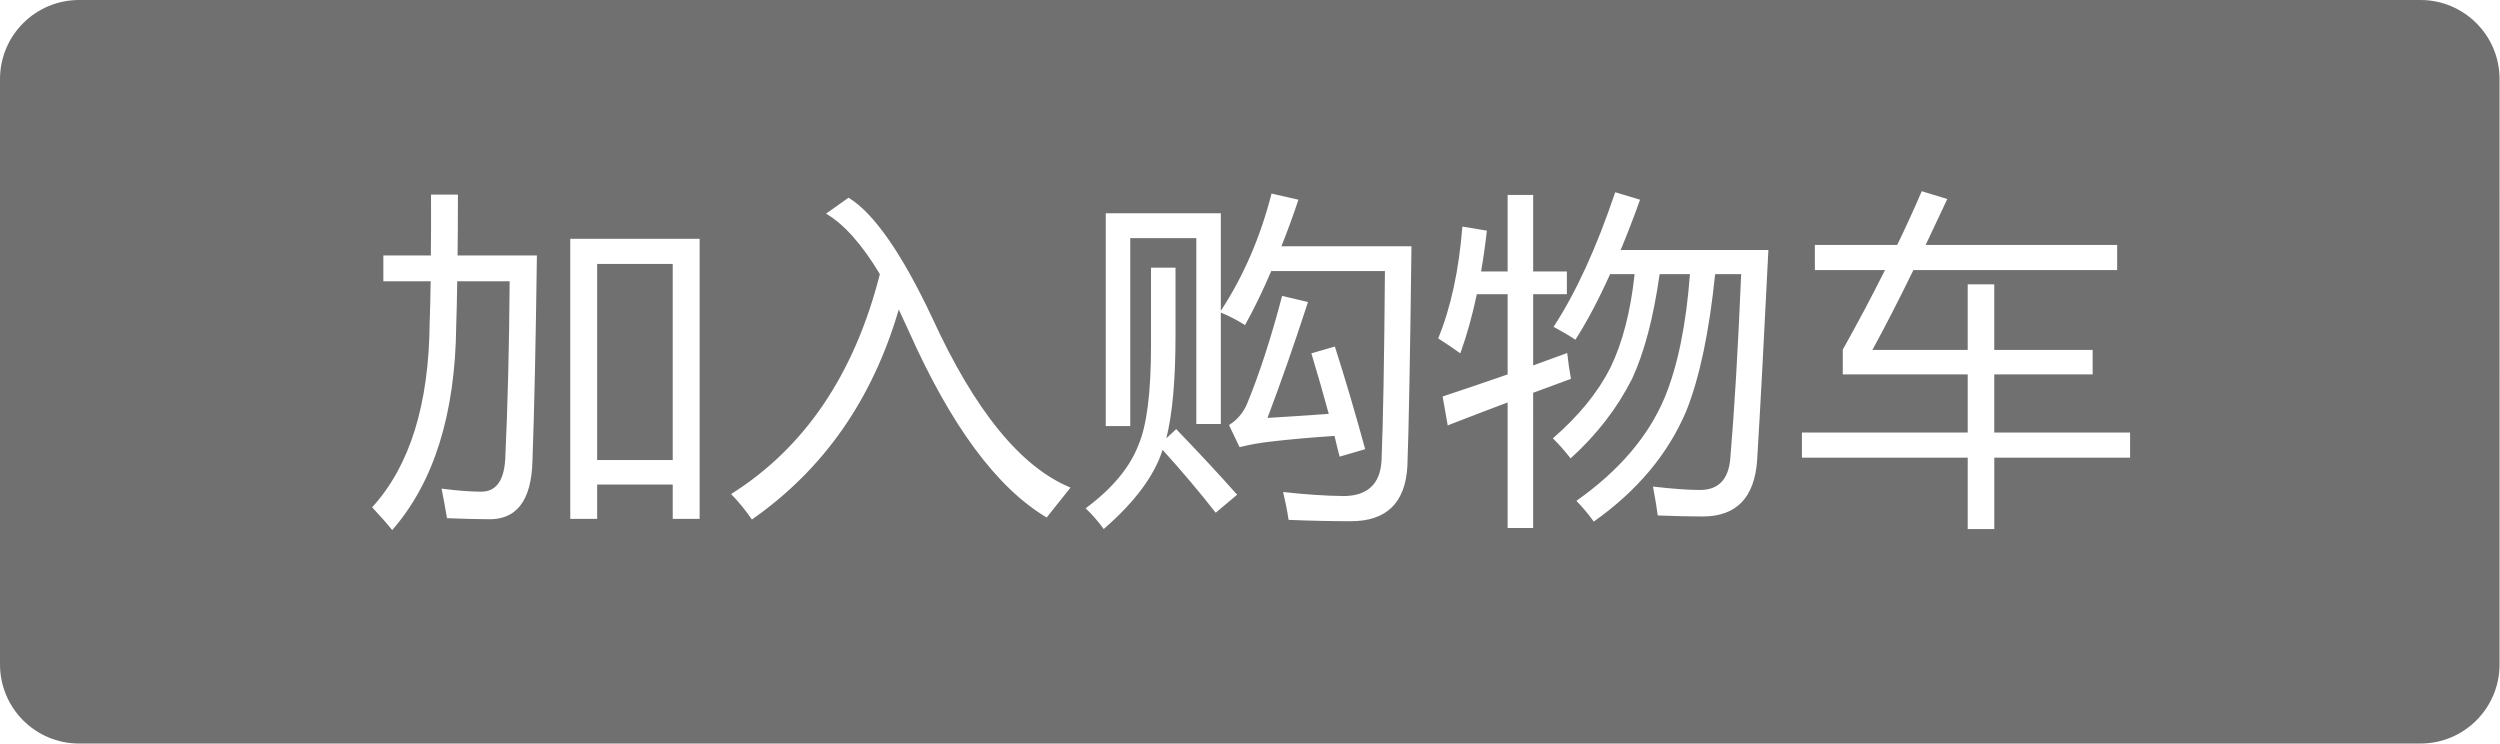 <?xml version="1.0" standalone="no"?><!DOCTYPE svg PUBLIC "-//W3C//DTD SVG 1.1//EN" "http://www.w3.org/Graphics/SVG/1.1/DTD/svg11.dtd"><svg t="1482810259388" class="icon" style="" viewBox="0 0 3443 1024" version="1.1" xmlns="http://www.w3.org/2000/svg" p-id="2822" xmlns:xlink="http://www.w3.org/1999/xlink" width="215.188" height="64"><defs><style type="text/css"></style></defs><path d="M822.403 363.498l104.078 0 0 270.075-104.078 0 0-270.075Z" p-id="2823" fill="#707070"></path><path d="M3333.447 0 108.936 0C48.76 0 0 48.782 0 108.914l0 806.171C0 975.24 48.76 1024 108.936 1024l3224.511 0c60.176 0 108.936-48.76 108.936-108.914L3442.383 108.914C3442.383 48.782 3393.623 0 3333.447 0zM733.315 634.052c-1.264 56.167-22.506 83.162-63.771 80.983-12.201 0-30.154-0.458-53.923-1.394-2.201-13.116-4.684-26.689-7.495-40.72 21.874 2.811 39.696 4.205 53.444 4.205 20.938 0.61 32.354-14.183 34.228-44.468 3.442-73.968 5.469-155.713 6.1-245.281l-72.203 0c-0.327 23.879-0.784 44.163-1.394 60.852-1.264 122.03-30.633 215.933-88.151 281.796-7.822-9.674-17.038-20.131-27.67-31.352 51.875-56.778 78.303-141.508 79.24-254.17 0.632-16.384 1.089-35.404 1.394-57.104l-65.166 0 0-35.579 65.405 0c0.327-25.121 0.392-53.052 0.24-83.794l37.038 0c0 31.047-0.153 58.978-0.458 83.794l109.241 0C737.846 471.606 735.82 565.706 733.315 634.052zM963.519 714.556l-37.038 0 0-47.278-104.078 0 0 47.278-37.038 0L785.364 328.857l178.154 0L963.519 714.556zM1441.509 712.682c-68.455-40.568-131.747-126.061-189.876-256.501-4.684-10.458-9.303-20.436-13.835-29.957-36.254 124.035-103.685 220.465-202.316 289.269-8.432-12.484-17.974-24.184-28.607-35.099 101.42-63.815 169.723-164.777 204.887-302.843-24.532-40.873-49.217-68.652-74.077-83.314l30.938-22.005c34.99 21.526 73.445 76.756 115.342 165.692 58.455 127.63 121.9 205.497 190.355 233.581L1441.509 712.682zM1674.284 706.124c-22.201-28.411-46.581-57.257-73.14-86.604-11.242 35.579-38.28 71.941-81.114 109.067-6.885-9.674-15.164-19.195-24.859-28.563 36.581-27.147 60.786-56.167 72.66-87.062 11.569-26.82 17.343-72.399 17.343-136.671L1585.174 368.64l33.748 0 0 94.077c0 60.525-4.227 107.52-12.658 140.898l13.595-12.637c31.875 33.095 59.871 63.183 83.924 90.33L1674.284 706.124zM1707.117 615.794l-14.532-30.415c10.937-6.863 19.064-16.231 24.38-28.084 17.212-41.505 33.443-91.441 48.76-149.787l35.644 8.432c-18.737 57.736-37.365 110.941-55.797 159.613 26.559-1.547 54.708-3.421 84.382-5.621-7.495-27.474-15.469-55.231-23.922-83.314l32.354-9.369c14.38 44.947 28.28 92.073 41.723 141.356l-35.165 10.305c-2.484-9.369-4.837-18.868-7.015-28.563-33.138 2.201-62.834 4.837-89.088 7.952C1735.092 609.846 1721.17 612.352 1707.117 615.794zM1938.258 642.004c-2.832 50.546-28.759 75.82-77.824 75.82-26.885 0-55.492-0.61-85.798-1.874-1.874-12.484-4.379-25.273-7.517-38.389 30.328 3.421 58.15 5.294 83.467 5.621 32.812-0.327 50.176-16.537 52.05-48.673 2.201-53.052 3.747-140.114 4.684-261.185l-156.607 0c-11.547 27.147-23.596 51.963-36.101 74.425-9.063-5.926-20.153-11.7-33.291-17.321l0 153.535-33.77 0L1647.551 327.92l-90.962 0 0 258.854-33.748 0L1522.841 293.735l158.48 0 0 134.34c31.265-47.736 54.533-101.572 69.85-161.487l37.038 8.432c-7.495 22.463-15.316 43.836-23.443 64.12l179.113 0C1942.005 490.801 1940.131 591.763 1938.258 642.004zM2111.466 727.193 2076.323 727.193l0-172.947c-25.012 9.369-52.507 19.892-82.53 31.591l-7.015-39.783c28.737-9.521 58.586-19.652 89.546-30.415l0-110.461-42.442 0c-6.231 29.652-13.835 56.799-22.724 81.441-10.022-7.19-20.175-14.053-30.48-20.589 17.517-42.747 28.607-94.077 33.291-153.992l33.748 5.621c-2.179 19.5-4.837 38.215-7.952 56.167L2076.323 373.825l0-105.319 35.143 0 0 105.319 46.429 0 0 31.352-46.429 0 0 98.064c15.316-5.621 30.96-11.308 46.886-17.081 1.547 13.726 3.268 25.6 5.142 35.579-15.469 5.621-32.812 12.027-52.05 19.195L2111.444 727.193zM2419.973 633.115c-3.421 52.115-28.454 78.173-75.013 78.173-17.495 0-38.128-0.458-61.876-1.394-1.569-11.547-3.769-24.816-6.58-39.783 27.19 3.137 48.76 4.684 64.708 4.684 25.317 0 39.239-14.358 41.723-43.073 5.643-65.841 10.632-150.572 15.011-254.17l-35.862 0c-8.127 79.567-21.33 142.292-39.609 188.176-25.012 59.305-67.54 110.156-127.542 152.598-6.863-9.674-14.859-19.195-23.922-28.563 58.455-41.2 98.936-88.478 121.42-141.835 18.127-43.836 29.783-100.635 34.947-170.376l-41.723 0c-8.453 59.61-21.025 107.498-37.735 143.709-20.633 40.873-48.912 77.563-84.883 110.004-7.8-9.979-15.926-19.195-24.38-27.626 35.644-30.894 62.072-63.335 79.262-97.367 16.733-34.642 27.801-77.541 33.269-128.719l-33.748 0c-15.948 35.404-31.897 65.536-47.823 90.33-7.822-5.316-17.822-11.242-30.001-17.778 30.938-47.431 59.218-109.219 84.861-185.366l34.228 10.305c-8.911 24.816-17.822 47.91-26.733 69.283l203.471 0C2429.211 470.06 2424.048 566.316 2419.973 633.115zM2933.586 630.305l-187.065 0 0 98.304-36.581 0L2709.94 630.305l-228.33 0 0-34.642 228.33 0 0-80.046-172.054 0 0-34.162c21.09-37.605 40.459-74.12 58.128-109.524l-96.583 0 0-34.642 113.446 0c12.201-25.273 23.443-49.936 33.77-73.968l35.165 10.763c-10.327 22.158-20.262 43.226-29.783 63.183l263.734 0 0 34.642-280.62 0c-20.611 42.289-39.478 78.957-56.494 110.004l131.268 0 0-90.33 36.581 0 0 90.33 135.495 0 0 33.705-135.495 0 0 80.046 187.065 0L2933.564 630.305z" p-id="2824" fill="#707070"></path></svg>